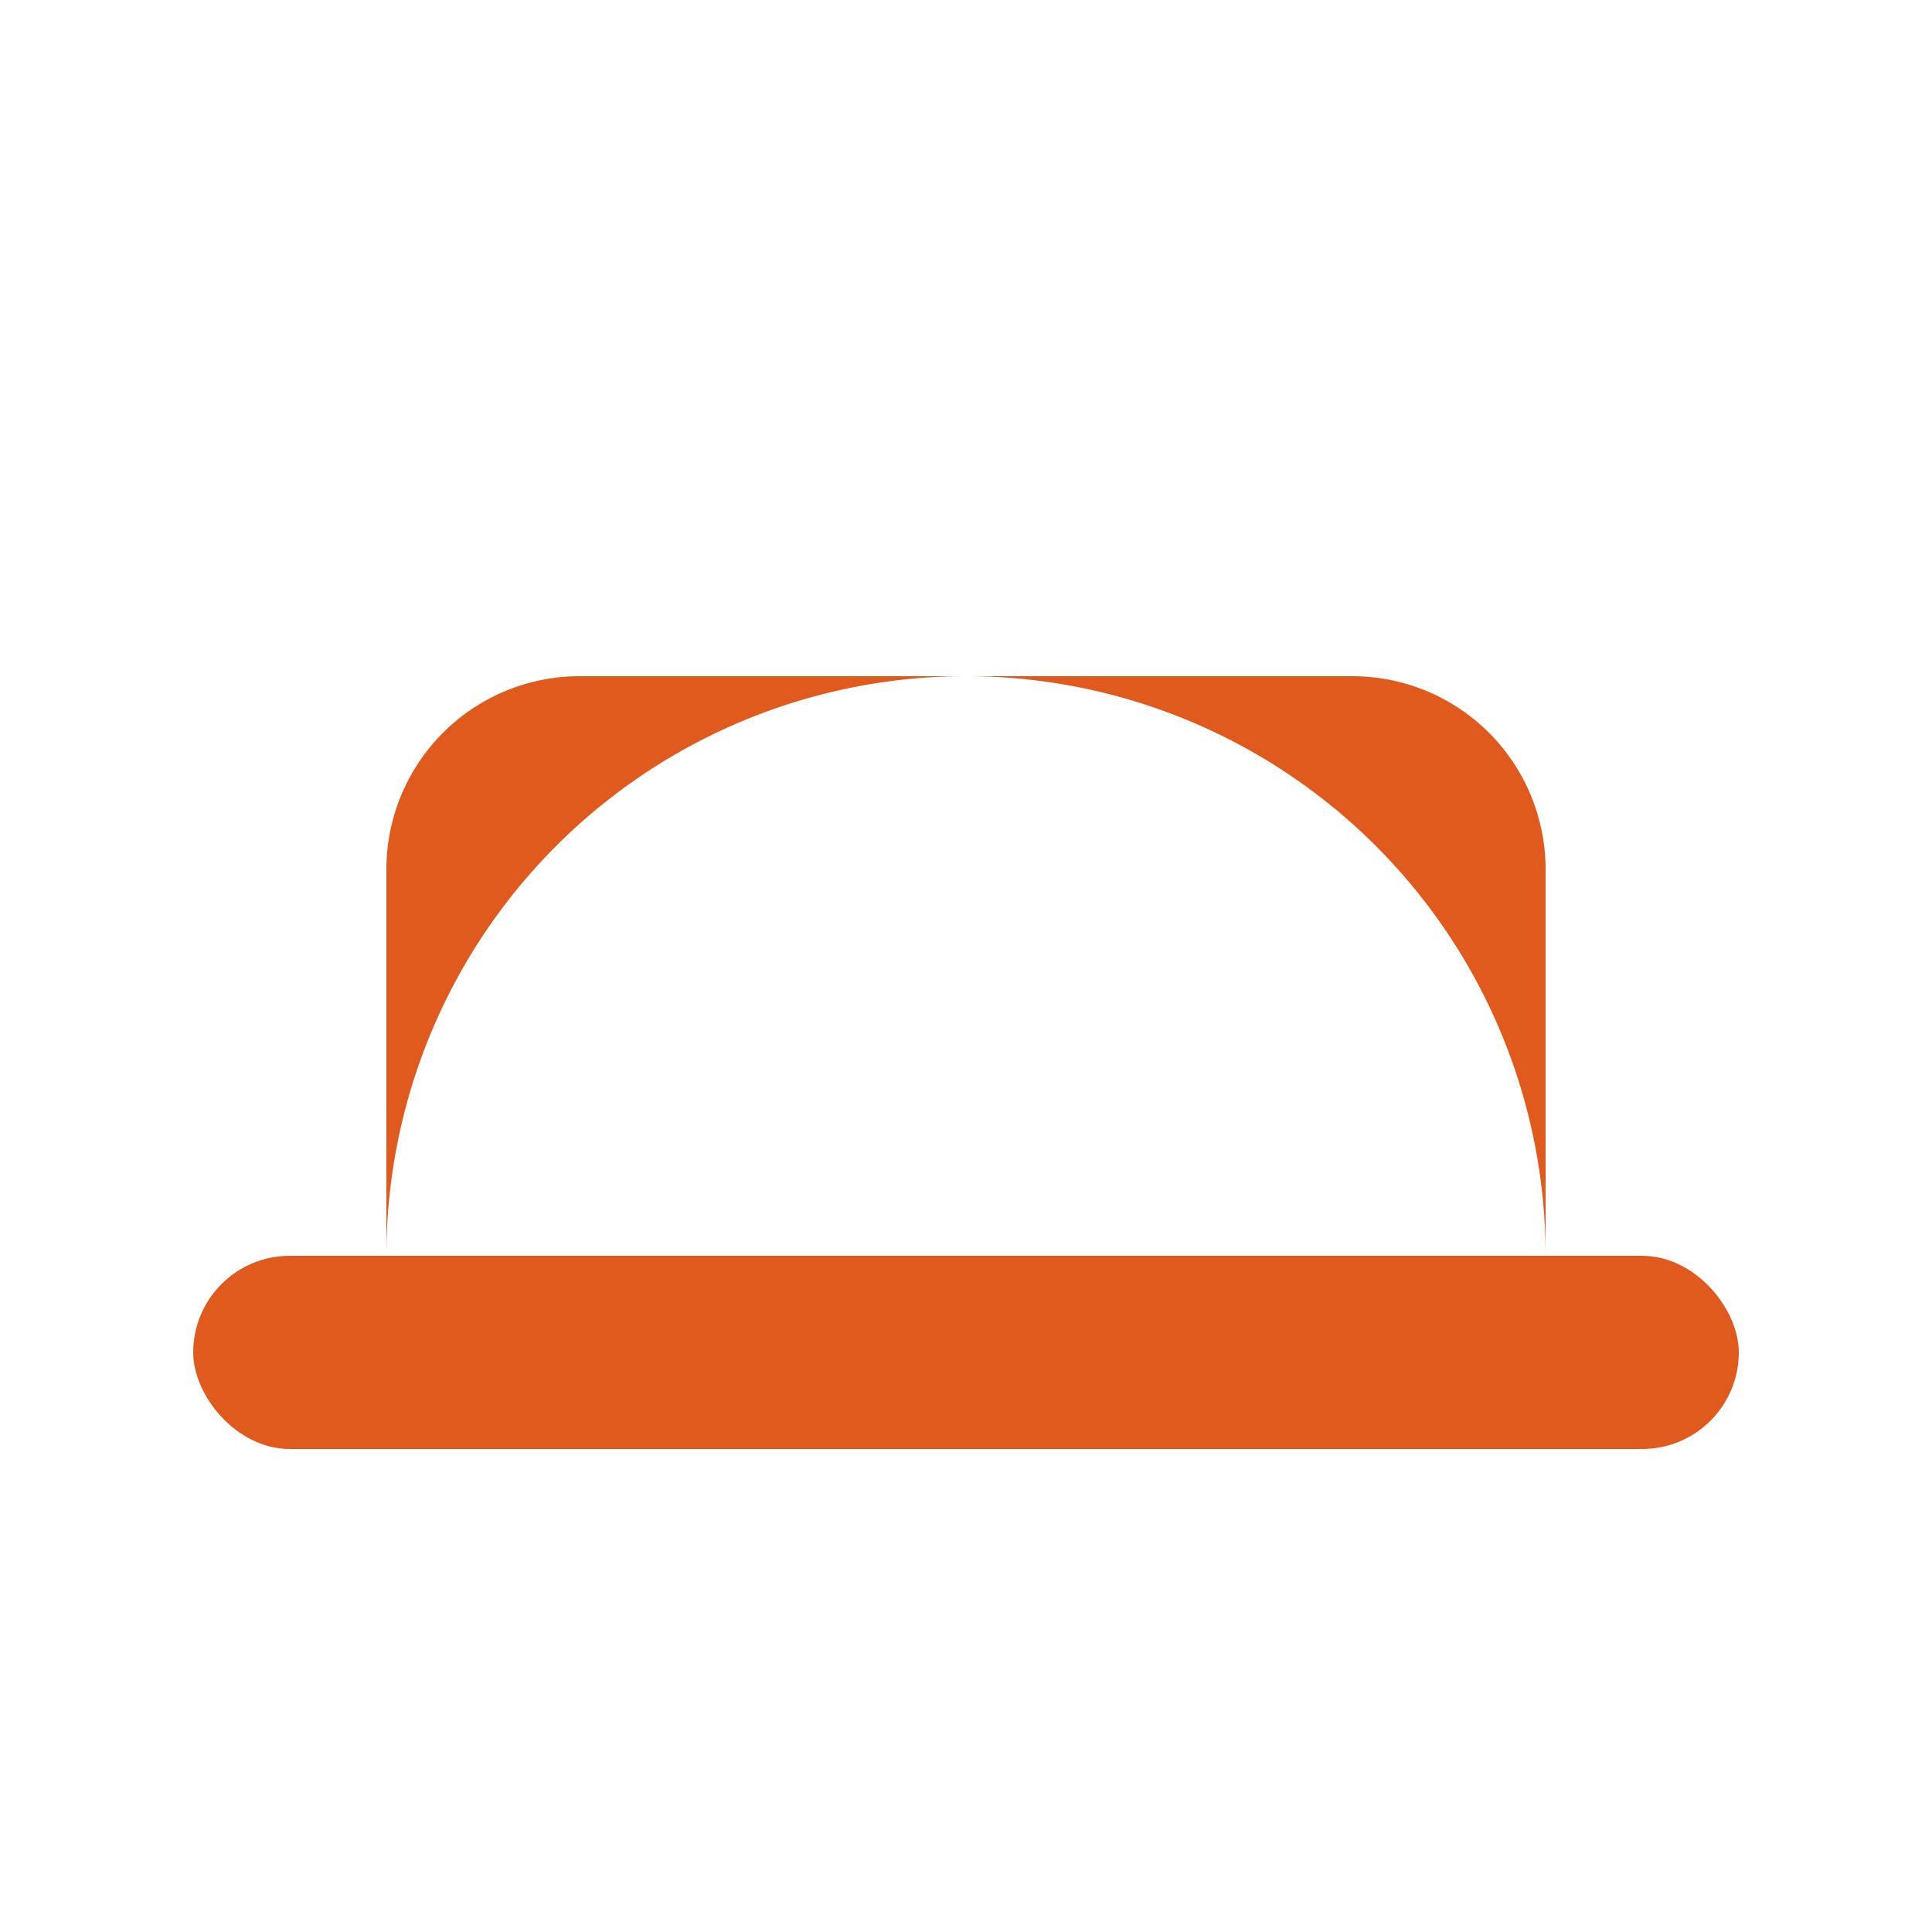 <svg xmlns="http://www.w3.org/2000/svg" viewBox="0 0 100 100" width="100" height="100">
  <!-- Brim of the hat -->
  <rect x="10" y="65" width="80" height="10" rx="5" fill="#E05A1E" />
  <!-- Top of the hat: a semi-circle -->
  <path d="M20 65 A30 30 0 0 1 80 65 L80 45 A10 10 0 0 0 70 35 H30 A10 10 0 0 0 20 45 Z" fill="#E05A1E" />
</svg>
